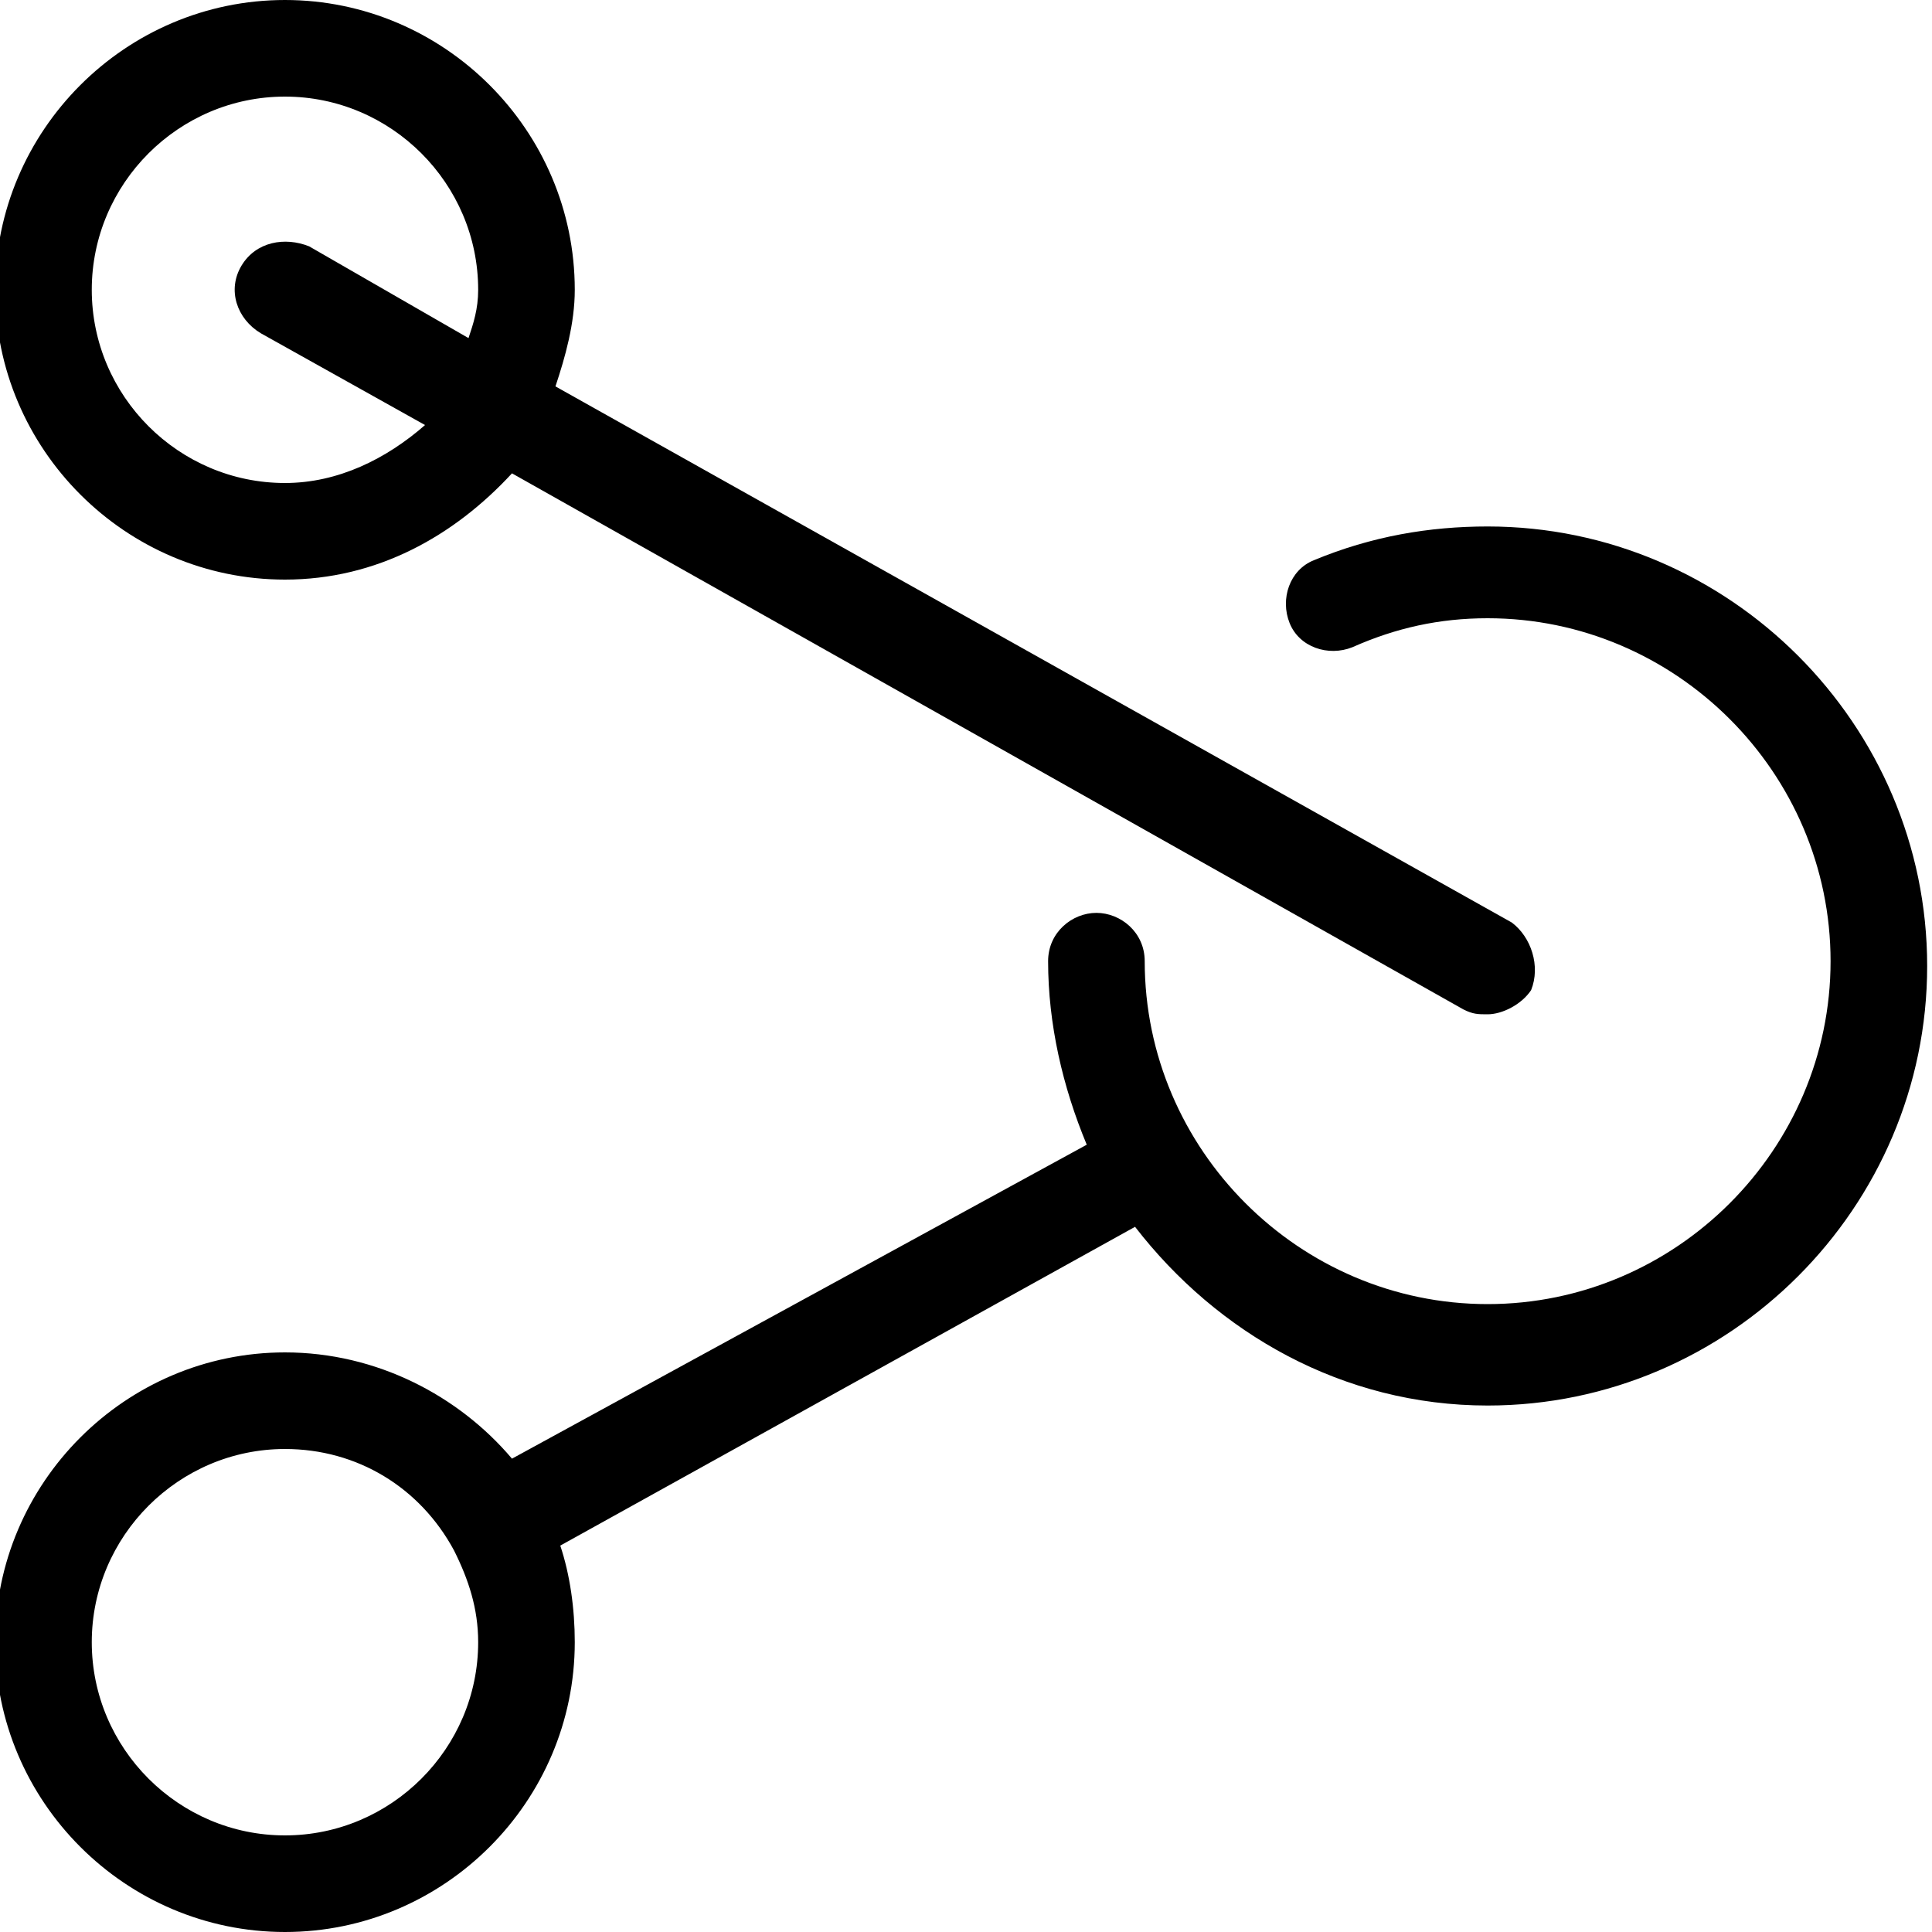 <?xml version="1.0" ?><svg enable-background="new 0 0 40 40" id="Слой_1" version="1.1" viewBox="0 0 40 40" xml:space="preserve" xmlns="http://www.w3.org/2000/svg" xmlns:xlink="http://www.w3.org/1999/xlink"><g><path d="M30.8,10.9c-1.2,0-2.4,0.2-3.6,0.7c-0.5,0.2-0.7,0.8-0.5,1.3c0.2,0.5,0.8,0.7,1.3,0.5c0.9-0.4,1.8-0.6,2.8-0.6   c3.9,0,7.1,3.2,7.1,7.1s-3.2,7.1-7.1,7.1c-3.9,0-7.1-3.2-7.1-7.1c0-0.6-0.5-1-1-1s-1,0.4-1,1c0,1.3,0.3,2.6,0.8,3.8l-11.9,6.5   C9.5,28.9,7.8,28,5.9,28c-3.3,0-6,2.7-6,6s2.7,6,6,6s6-2.7,6-6c0-0.7-0.1-1.4-0.3-2l11.9-6.6c1.7,2.2,4.3,3.7,7.3,3.7   c5,0,9.1-4.1,9.1-9.1C39.9,15,35.8,10.9,30.8,10.9z M5.9,38c-2.2,0-4-1.8-4-4c0-2.2,1.8-4,4-4c1.5,0,2.8,0.8,3.5,2.1c0,0,0,0,0,0   c0,0,0,0,0,0c0.3,0.6,0.5,1.2,0.5,1.9C9.9,36.2,8.1,38,5.9,38z"/></g><g><path d="M31.3,19.1L11.5,8c0.2-0.6,0.4-1.3,0.4-2c0-3.3-2.7-6-6-6s-6,2.7-6,6s2.7,6,6,6c1.9,0,3.5-0.9,4.7-2.2l19.7,11.1   c0.2,0.1,0.3,0.1,0.5,0.1c0.3,0,0.7-0.2,0.9-0.5C31.9,20,31.7,19.4,31.3,19.1z M9.7,7L6.4,5.1C5.9,4.9,5.3,5,5,5.5S4.9,6.6,5.4,6.9   l3.4,1.9C8,9.5,7,10,5.9,10c-2.2,0-4-1.8-4-4c0-2.2,1.8-4,4-4s4,1.8,4,4C9.9,6.4,9.8,6.7,9.7,7z"/></g></svg>